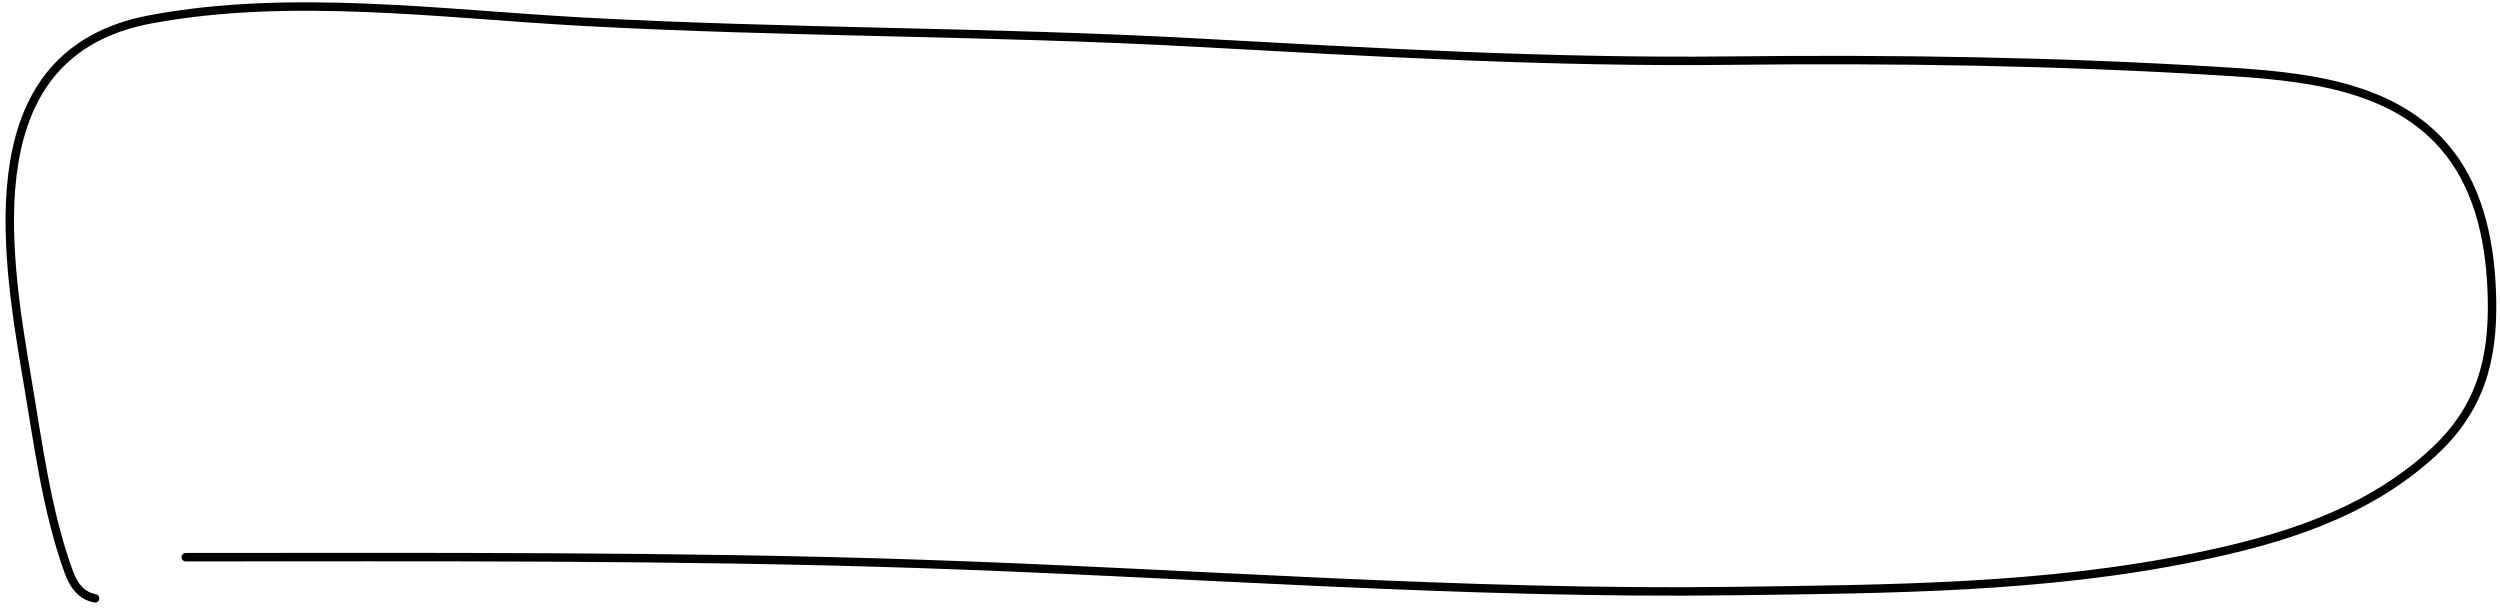 <svg width="592" height="144" viewBox="0 0 592 144" fill="none" xmlns="http://www.w3.org/2000/svg"
    class="absolute top-0 scale-[1.1]">
    <path id="likeSelected"
        d="M22.515 141.692C19.078 141.067 17.327 138.332 16.23 135.298C11.001 120.841 8.998 104.746 6.423 89.675C1.035 58.15 -5.966 12.438 35.52 4.605C68.66 -1.652 104.823 3.342 138.145 5.147C186.429 7.764 234.799 7.432 283.089 10.078C325.22 12.386 367.341 14.835 409.555 14.358C448.243 13.922 486.932 14.49 525.564 16.851C544.817 18.028 567.171 19.77 579.965 36.141C587.538 45.83 589.812 58.561 590.098 70.548C590.452 85.441 587.233 97.091 575.901 107.393C560.141 121.721 540.351 127.734 519.929 131.939C484.135 139.308 447.413 139.468 411.018 139.958C346.261 140.831 282.026 135.649 217.363 133.51C159.654 131.601 101.721 131.939 43.972 131.939"
        stroke="black" stroke-width="2" stroke-linecap="round" />
</svg>